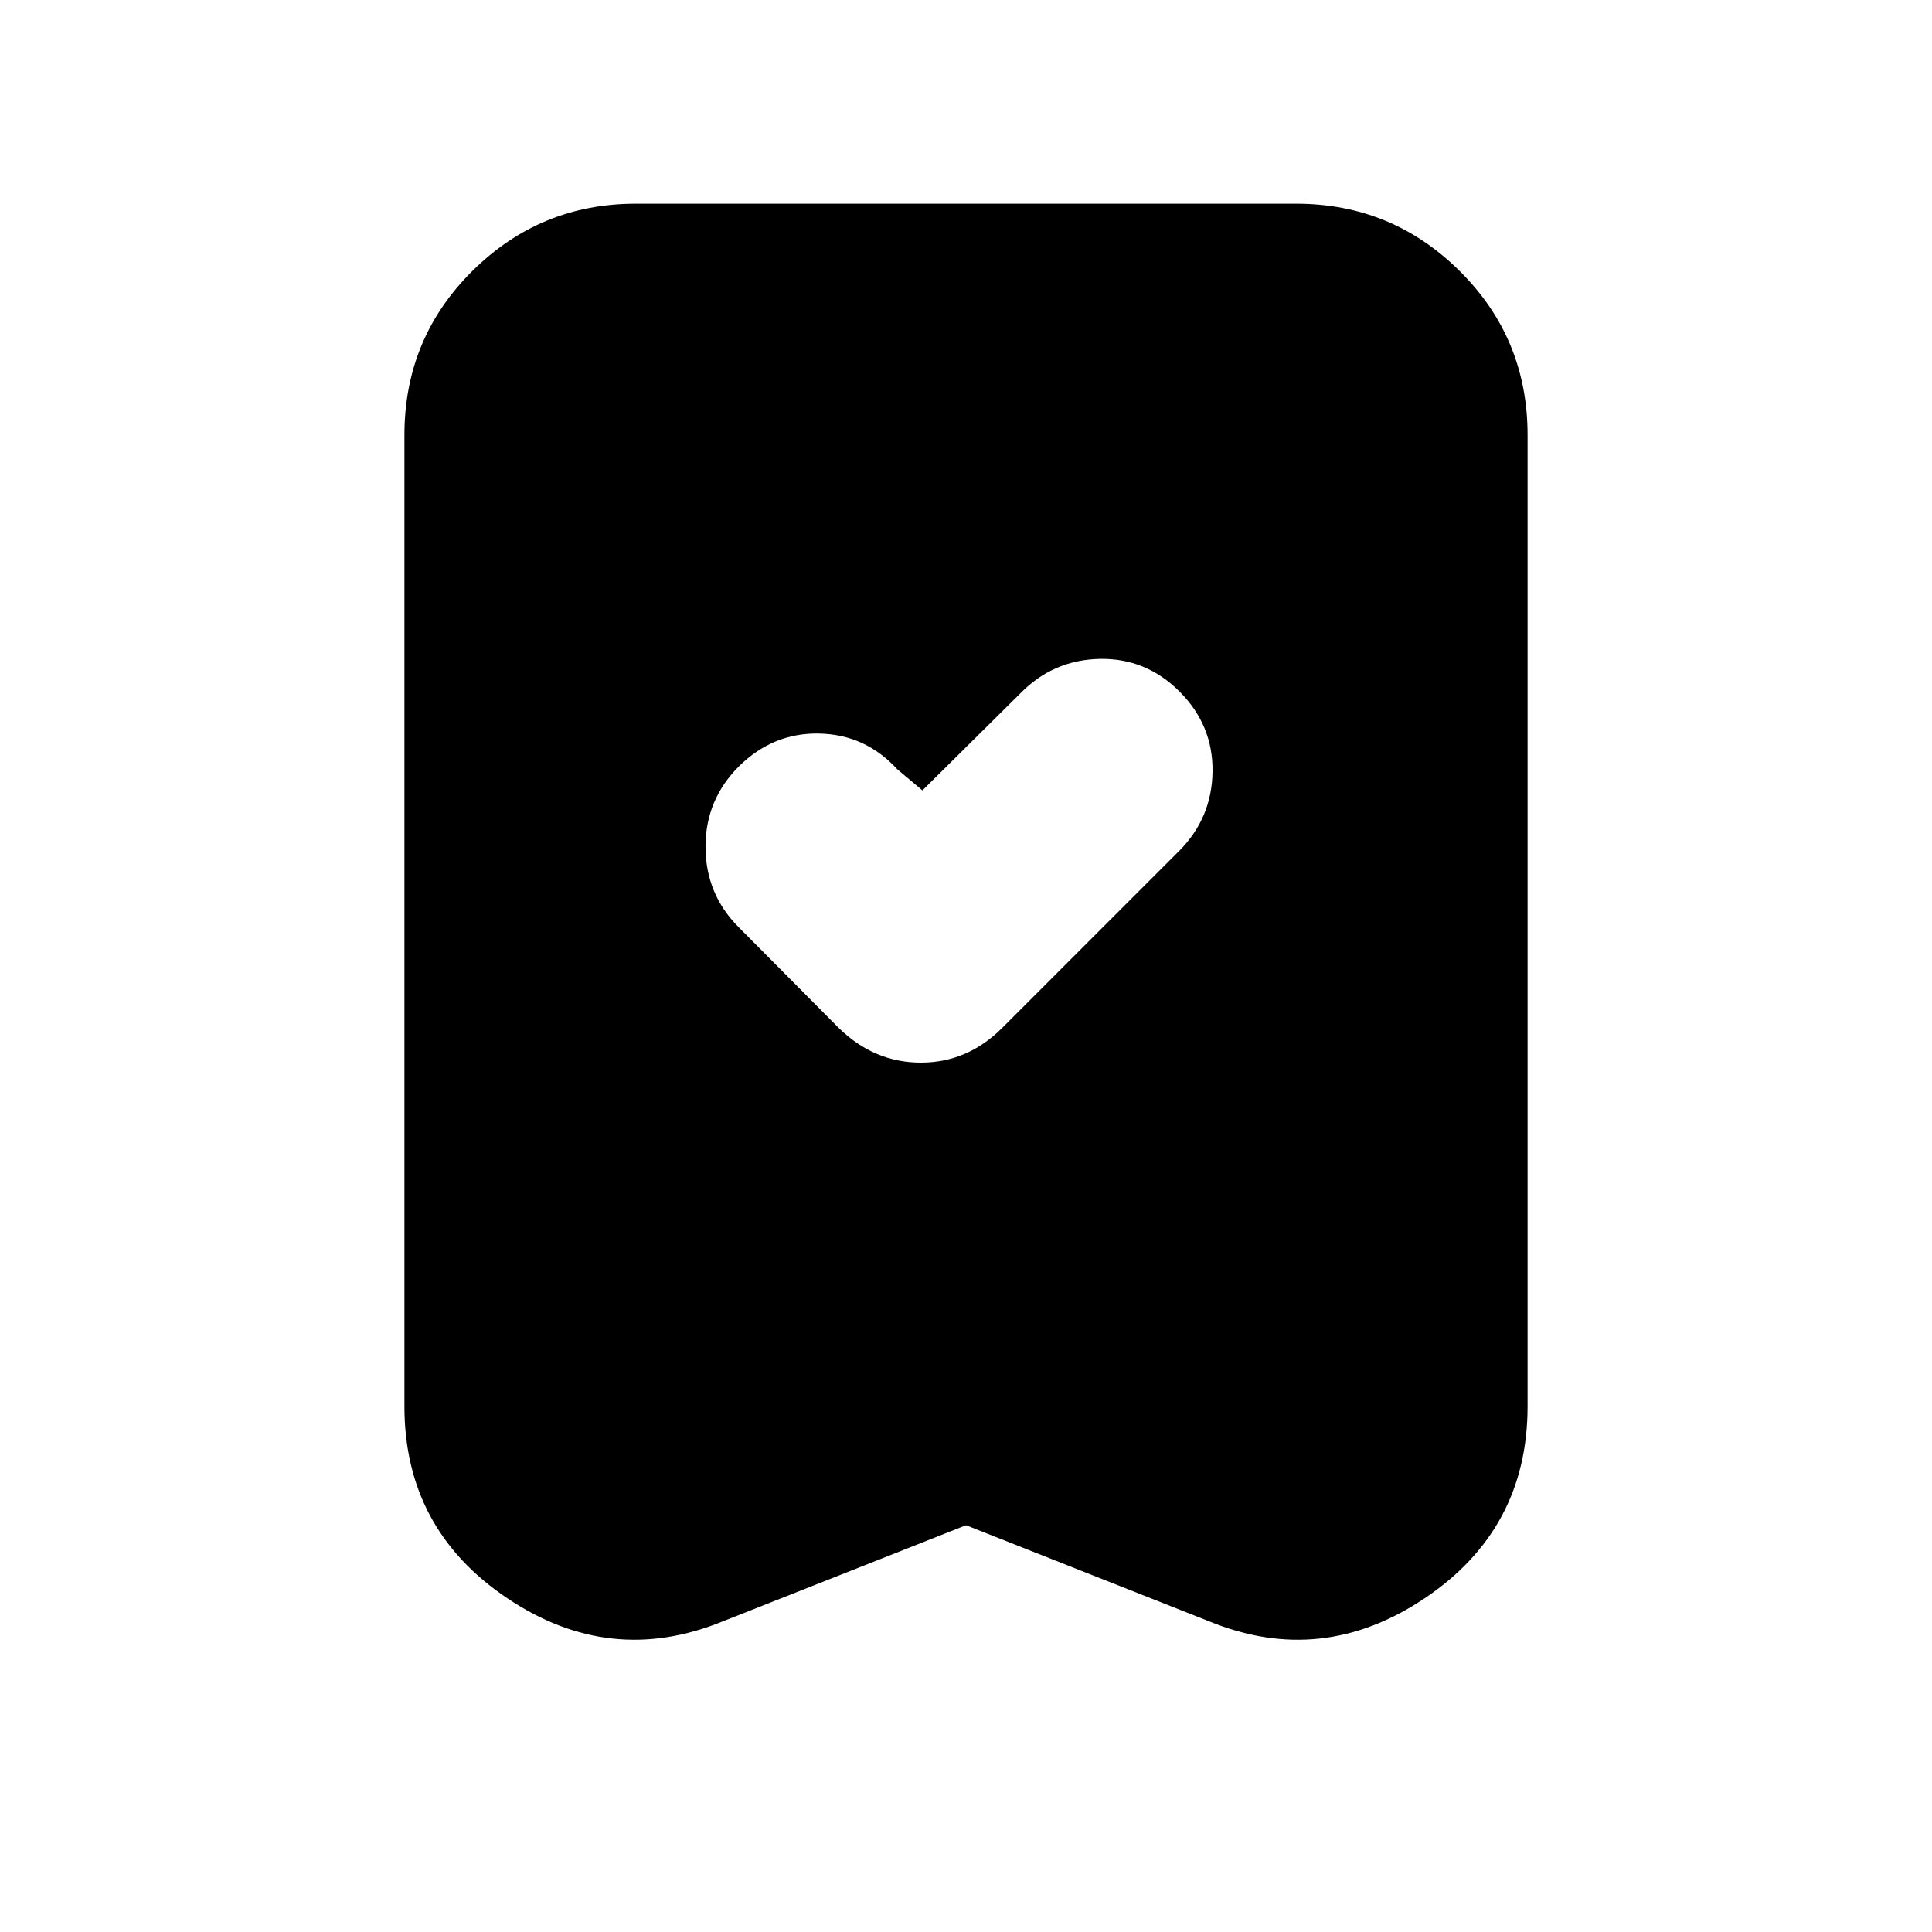 <svg xmlns="http://www.w3.org/2000/svg" height="20" viewBox="0 -960 960 960" width="20"><path d="m458.35-567.26-12.48-10.48Q430.03-595 407.13-595.5q-22.89-.5-39.87 16.19-16.69 16.61-16.69 40.05 0 23.43 16.42 39.94l49.92 50.24Q434.46-432 457.6-432q23.14 0 40.4-17.26l88.09-88.09q16.13-16.33 16.41-39.34.28-23.01-16.41-39.7-16.7-16.7-39.77-16.2-23.08.5-39.41 17.2l-48.56 48.13ZM480-202.13l-120.87 47.78q-55.91 22.83-107.04-11.48-51.13-34.3-51.13-95.34v-482.66q0-48.04 33.73-81.5 33.74-33.45 81.22-33.45h328.18q47.48 0 81.22 33.45 33.73 33.46 33.73 81.5v482.66q0 61.04-51.13 95.34-51.13 34.31-107.04 11.48L480-202.13Z"/></svg>